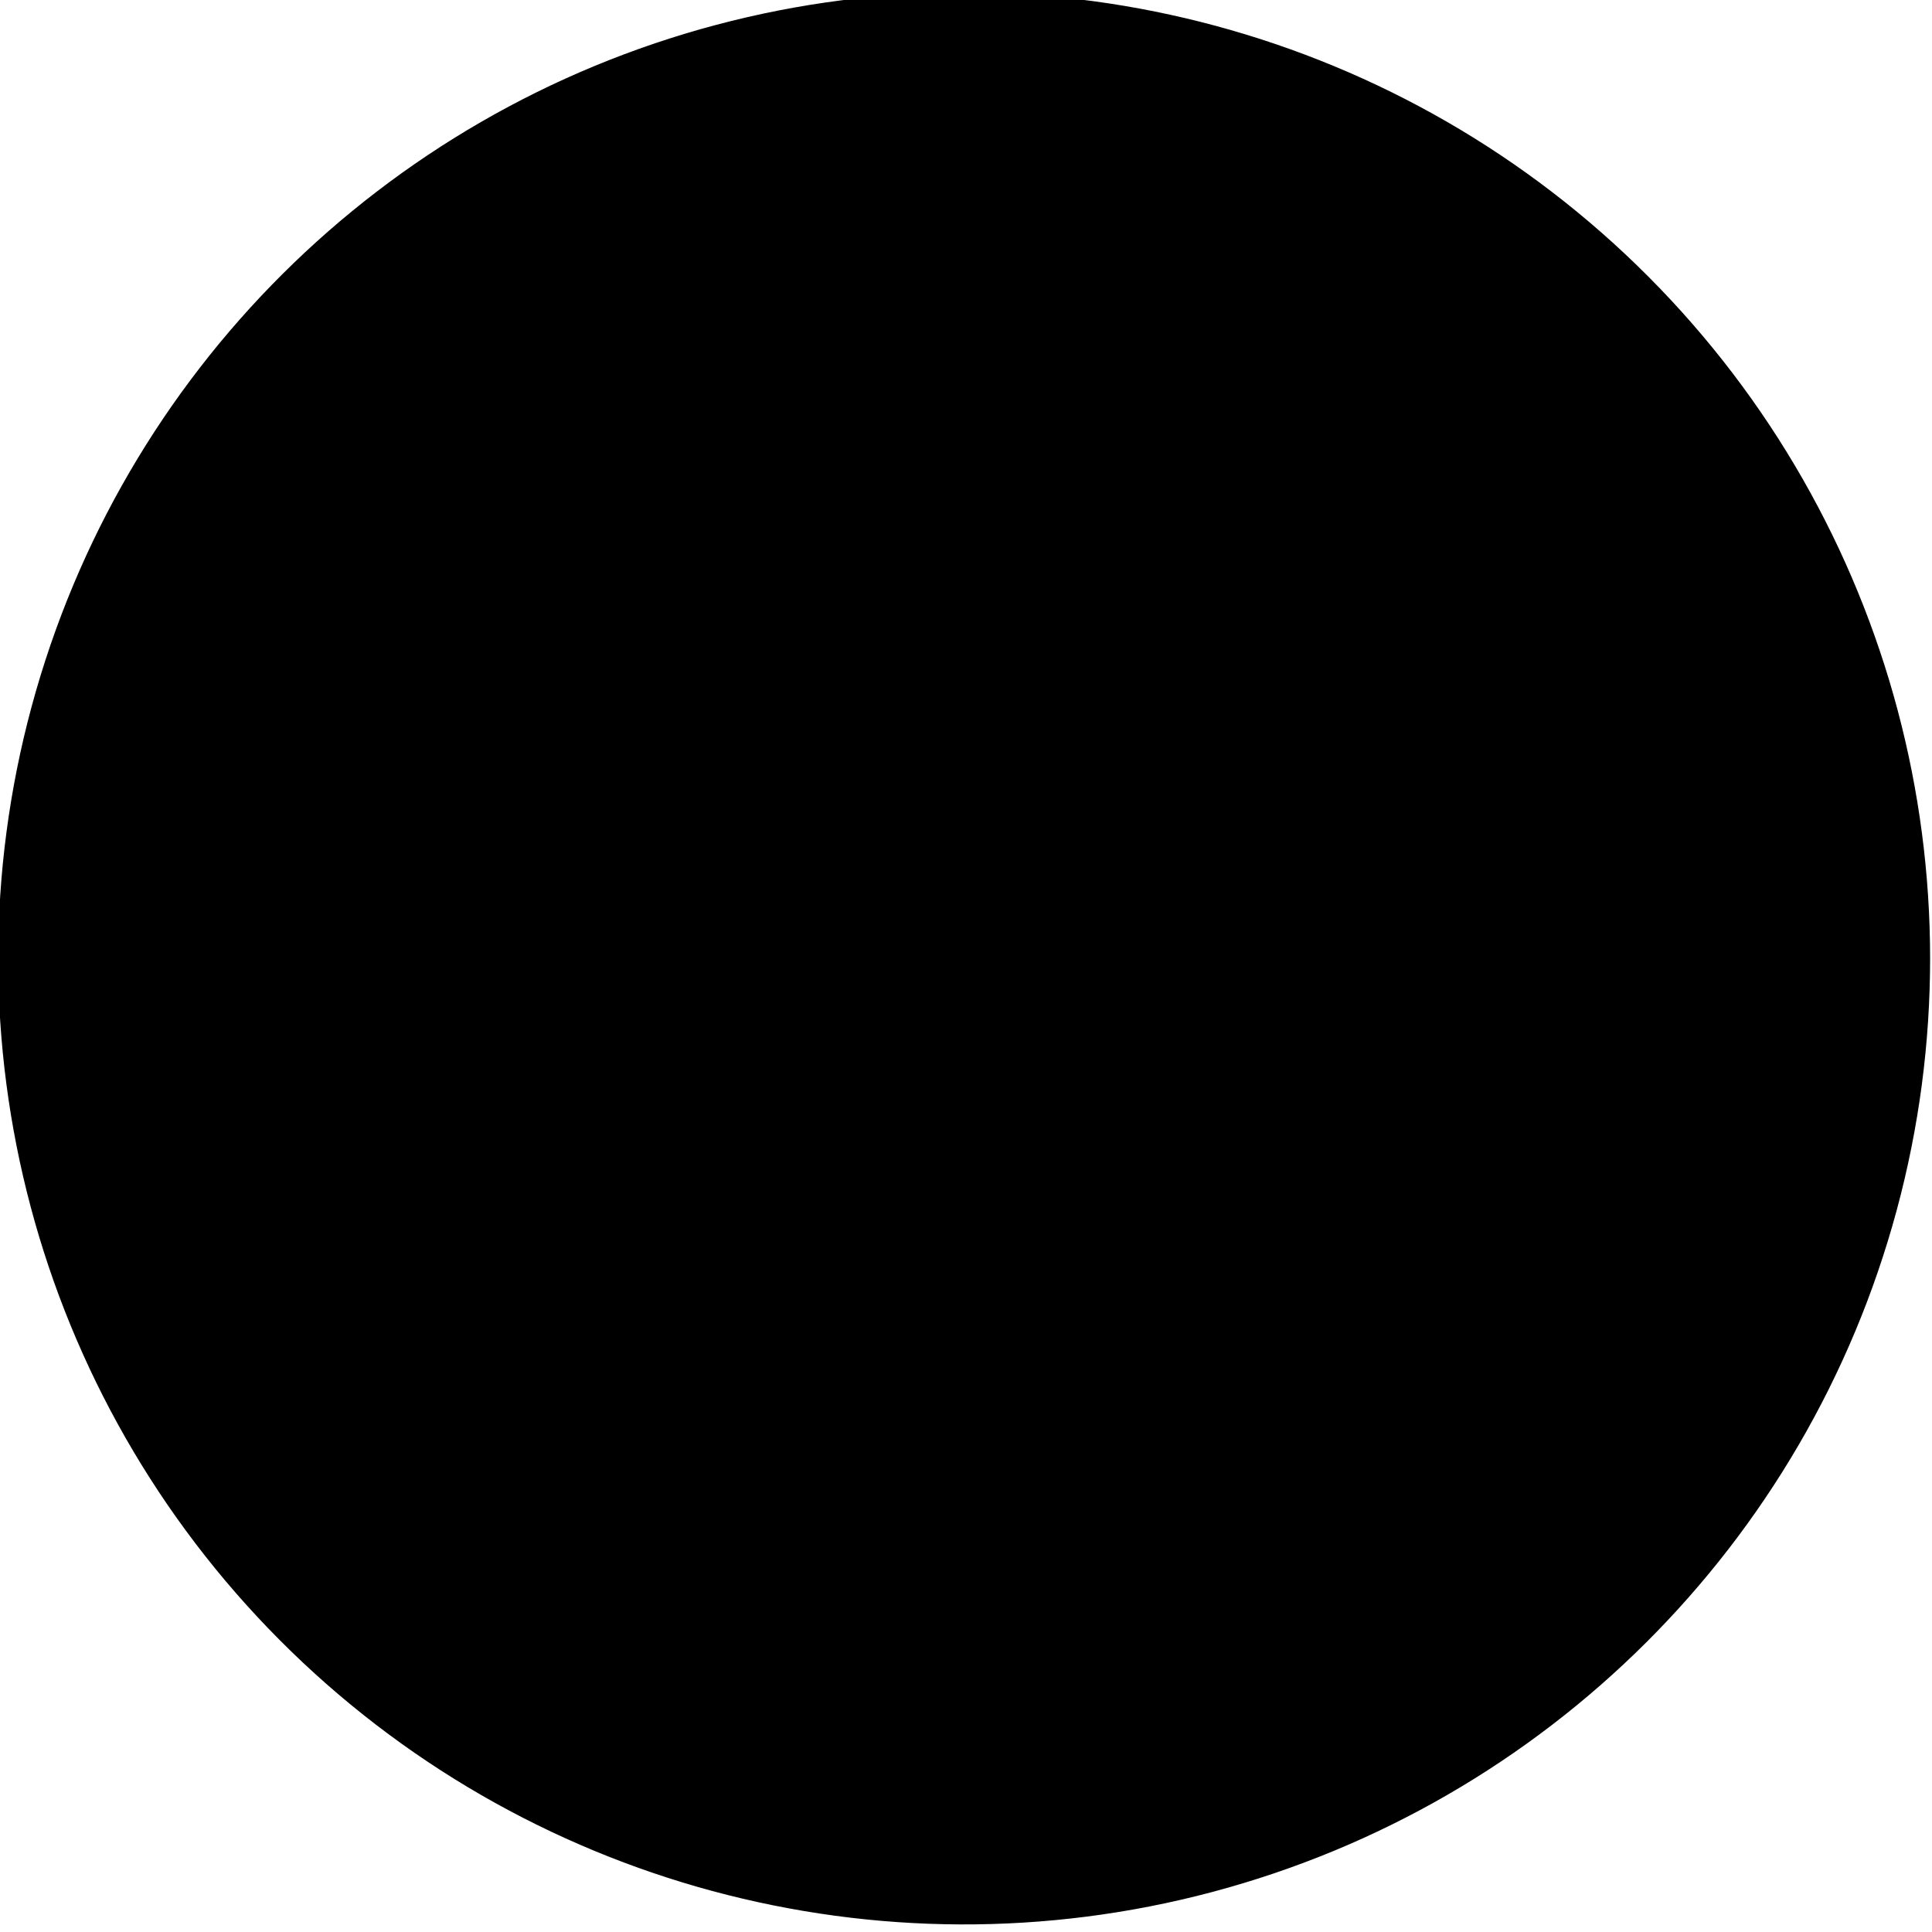 <?xml version="1.0" encoding="UTF-8" standalone="no"?>
<!-- Created with Inkscape (http://www.inkscape.org/) -->

<svg
   xmlns:dc="http://purl.org/dc/elements/1.1/"
   xmlns:cc="http://creativecommons.org/ns#"
   xmlns:rdf="http://www.w3.org/1999/02/22-rdf-syntax-ns#"
   xmlns:svg="http://www.w3.org/2000/svg"
   xmlns="http://www.w3.org/2000/svg"
   xmlns:sodipodi="http://sodipodi.sourceforge.net/DTD/sodipodi-0.dtd"
   xmlns:inkscape="http://www.inkscape.org/namespaces/inkscape"
   width="41.454"
   height="41.454"
   id="svg2"
   sodipodi:version="0.32"
   inkscape:version="0.91 r"
   sodipodi:docname="Djambi_diplomat.svg"
   inkscape:output_extension="org.inkscape.output.svg.inkscape"
   version="1.1">
  <title
     id="title4877">Djambi diplomat piece</title>
  <defs
     id="defs4">
    <inkscape:perspective
       sodipodi:type="inkscape:persp3d"
       inkscape:vp_x="0 : 372.04724 : 1"
       inkscape:vp_y="0 : 1000 : 0"
       inkscape:vp_z="744.09448 : 372.04724 : 1"
       inkscape:persp3d-origin="372.04724 : 248.03149 : 1"
       id="perspective2932" />
    <inkscape:perspective
       id="perspective15227"
       inkscape:persp3d-origin="0.5 : 0.33333333 : 1"
       inkscape:vp_z="1 : 0.5 : 1"
       inkscape:vp_y="0 : 1000 : 0"
       inkscape:vp_x="0 : 0.5 : 1"
       sodipodi:type="inkscape:persp3d" />
    <inkscape:perspective
       id="perspective15249"
       inkscape:persp3d-origin="0.5 : 0.33333333 : 1"
       inkscape:vp_z="1 : 0.5 : 1"
       inkscape:vp_y="0 : 1000 : 0"
       inkscape:vp_x="0 : 0.5 : 1"
       sodipodi:type="inkscape:persp3d" />
    <inkscape:perspective
       id="perspective15271"
       inkscape:persp3d-origin="0.5 : 0.33333333 : 1"
       inkscape:vp_z="1 : 0.5 : 1"
       inkscape:vp_y="0 : 1000 : 0"
       inkscape:vp_x="0 : 0.5 : 1"
       sodipodi:type="inkscape:persp3d" />
    <inkscape:perspective
       id="perspective15299"
       inkscape:persp3d-origin="0.5 : 0.33333333 : 1"
       inkscape:vp_z="1 : 0.5 : 1"
       inkscape:vp_y="0 : 1000 : 0"
       inkscape:vp_x="0 : 0.5 : 1"
       sodipodi:type="inkscape:persp3d" />
    <inkscape:perspective
       id="perspective15338"
       inkscape:persp3d-origin="0.5 : 0.33333333 : 1"
       inkscape:vp_z="1 : 0.5 : 1"
       inkscape:vp_y="0 : 1000 : 0"
       inkscape:vp_x="0 : 0.5 : 1"
       sodipodi:type="inkscape:persp3d" />
    <inkscape:perspective
       id="perspective15338-1"
       inkscape:persp3d-origin="0.5 : 0.33333333 : 1"
       inkscape:vp_z="1 : 0.5 : 1"
       inkscape:vp_y="0 : 1000 : 0"
       inkscape:vp_x="0 : 0.5 : 1"
       sodipodi:type="inkscape:persp3d" />
    <inkscape:perspective
       id="perspective15338-4"
       inkscape:persp3d-origin="0.5 : 0.33333333 : 1"
       inkscape:vp_z="1 : 0.5 : 1"
       inkscape:vp_y="0 : 1000 : 0"
       inkscape:vp_x="0 : 0.5 : 1"
       sodipodi:type="inkscape:persp3d" />
    <inkscape:perspective
       id="perspective15441"
       inkscape:persp3d-origin="0.5 : 0.33333333 : 1"
       inkscape:vp_z="1 : 0.5 : 1"
       inkscape:vp_y="0 : 1000 : 0"
       inkscape:vp_x="0 : 0.5 : 1"
       sodipodi:type="inkscape:persp3d" />
    <inkscape:perspective
       id="perspective15441-7"
       inkscape:persp3d-origin="0.5 : 0.33333333 : 1"
       inkscape:vp_z="1 : 0.5 : 1"
       inkscape:vp_y="0 : 1000 : 0"
       inkscape:vp_x="0 : 0.5 : 1"
       sodipodi:type="inkscape:persp3d" />
    <inkscape:perspective
       id="perspective16403"
       inkscape:persp3d-origin="0.5 : 0.33333333 : 1"
       inkscape:vp_z="1 : 0.5 : 1"
       inkscape:vp_y="0 : 1000 : 0"
       inkscape:vp_x="0 : 0.5 : 1"
       sodipodi:type="inkscape:persp3d" />
    <inkscape:perspective
       id="perspective16790"
       inkscape:persp3d-origin="0.5 : 0.33333333 : 1"
       inkscape:vp_z="1 : 0.5 : 1"
       inkscape:vp_y="0 : 1000 : 0"
       inkscape:vp_x="0 : 0.5 : 1"
       sodipodi:type="inkscape:persp3d" />
    <inkscape:perspective
       id="perspective16893"
       inkscape:persp3d-origin="0.5 : 0.33333333 : 1"
       inkscape:vp_z="1 : 0.5 : 1"
       inkscape:vp_y="0 : 1000 : 0"
       inkscape:vp_x="0 : 0.5 : 1"
       sodipodi:type="inkscape:persp3d" />
    <inkscape:perspective
       id="perspective17041"
       inkscape:persp3d-origin="0.5 : 0.33333333 : 1"
       inkscape:vp_z="1 : 0.5 : 1"
       inkscape:vp_y="0 : 1000 : 0"
       inkscape:vp_x="0 : 0.5 : 1"
       sodipodi:type="inkscape:persp3d" />
    <inkscape:perspective
       id="perspective17114"
       inkscape:persp3d-origin="0.5 : 0.33333333 : 1"
       inkscape:vp_z="1 : 0.5 : 1"
       inkscape:vp_y="0 : 1000 : 0"
       inkscape:vp_x="0 : 0.5 : 1"
       sodipodi:type="inkscape:persp3d" />
    <inkscape:perspective
       id="perspective17187"
       inkscape:persp3d-origin="0.5 : 0.33333333 : 1"
       inkscape:vp_z="1 : 0.5 : 1"
       inkscape:vp_y="0 : 1000 : 0"
       inkscape:vp_x="0 : 0.5 : 1"
       sodipodi:type="inkscape:persp3d" />
    <inkscape:perspective
       id="perspective17280"
       inkscape:persp3d-origin="0.5 : 0.33333333 : 1"
       inkscape:vp_z="1 : 0.5 : 1"
       inkscape:vp_y="0 : 1000 : 0"
       inkscape:vp_x="0 : 0.5 : 1"
       sodipodi:type="inkscape:persp3d" />
    <inkscape:perspective
       id="perspective17353"
       inkscape:persp3d-origin="0.5 : 0.33333333 : 1"
       inkscape:vp_z="1 : 0.5 : 1"
       inkscape:vp_y="0 : 1000 : 0"
       inkscape:vp_x="0 : 0.5 : 1"
       sodipodi:type="inkscape:persp3d" />
    <inkscape:perspective
       id="perspective17530"
       inkscape:persp3d-origin="0.5 : 0.33333333 : 1"
       inkscape:vp_z="1 : 0.5 : 1"
       inkscape:vp_y="0 : 1000 : 0"
       inkscape:vp_x="0 : 0.5 : 1"
       sodipodi:type="inkscape:persp3d" />
    <inkscape:perspective
       id="perspective17603"
       inkscape:persp3d-origin="0.5 : 0.33333333 : 1"
       inkscape:vp_z="1 : 0.5 : 1"
       inkscape:vp_y="0 : 1000 : 0"
       inkscape:vp_x="0 : 0.5 : 1"
       sodipodi:type="inkscape:persp3d" />
    <inkscape:perspective
       id="perspective17676"
       inkscape:persp3d-origin="0.5 : 0.33333333 : 1"
       inkscape:vp_z="1 : 0.5 : 1"
       inkscape:vp_y="0 : 1000 : 0"
       inkscape:vp_x="0 : 0.5 : 1"
       sodipodi:type="inkscape:persp3d" />
    <inkscape:perspective
       id="perspective4692"
       inkscape:persp3d-origin="0.5 : 0.33333333 : 1"
       inkscape:vp_z="1 : 0.5 : 1"
       inkscape:vp_y="0 : 1000 : 0"
       inkscape:vp_x="0 : 0.5 : 1"
       sodipodi:type="inkscape:persp3d" />
  </defs>
  <sodipodi:namedview
     id="base"
     pagecolor="#ffffff"
     bordercolor="#666666"
     borderopacity="1.0"
     inkscape:pageopacity="0.0"
     inkscape:pageshadow="2"
     inkscape:zoom="14.208469"
     inkscape:cx="16.715384"
     inkscape:cy="20.797457"
     inkscape:document-units="px"
     inkscape:current-layer="layer1"
     inkscape:window-width="1366"
     inkscape:window-height="750"
     inkscape:window-x="0"
     inkscape:window-y="18"
     showgrid="false"
     inkscape:window-maximized="0"
     showguides="true"
     inkscape:guide-bbox="true"
     units="cm"
     showborder="false"
     fit-margin-top="0"
     fit-margin-left="0"
     fit-margin-right="0"
     fit-margin-bottom="0" />
  <g
     inkscape:label="Calque 1"
     inkscape:groupmode="layer"
     id="layer1"
     transform="translate(-449.628,-182.305)">
    <g
       id="g4734"
       transform="matrix(0.707,-0.707,0.707,0.707,45.869,137.79)">
      <circle
         transform="matrix(1,0.002,-0.002,1,0,0)"
         id="path4700-1-4-1-1-90-2-2-7-7-2-4-1-6-4"
         style="fill:{fillColor};fill-opacity:1;stroke:{drawColor};stroke-width:0.75;stroke-miterlimit:4;stroke-dasharray:none;stroke-opacity:1"
         cx="254.84"
         cy="345.69"
         r="20.354" />
      <g
         id="g4724">
        <g
           id="g4719">
          <g
             id="g4715">
            <g
               id="g4712">
              <path
                 id="path10477-6-4-1-5-5-3"
                 d="m 266.017,336.878 c -0.343,-0.262 -0.596,-0.708 -1.049,-0.784 c -0.208,0.07 -0.077,0.347 0.05,0.434 c 0.837,0.919 1.71,1.837 2.244,2.971 c 0.432,0.823 0.592,1.754 0.811,2.638 c -3.5e-4,0.115 0.127,0.466 -0.085,0.436 c -0.535,-0.406 -0.467,-1.165 -0.816,-1.694 c -0.337,-0.807 -0.517,-1.741 -1.206,-2.346 c -0.395,-0.422 -0.743,-0.922 -1.274,-1.182 c -0.229,0.051 -0.13,0.329 -0.013,0.444 c 0.496,0.681 1.117,1.292 1.449,2.072 c 0.451,0.807 0.63,1.743 0.657,2.653 c -0.146,0.345 -0.612,0.277 -0.909,0.214 c -0.281,-0.078 -0.09,-0.447 -0.244,-0.629 c -0.267,-0.771 -0.328,-1.656 -0.933,-2.263 c -0.528,-0.738 -1.176,-1.373 -1.767,-2.057 c -0.021,-0.173 0.194,-0.295 0.321,-0.356 c 0.136,0.194 0.237,0.441 0.403,0.627 c 0.334,0.42 0.702,0.831 1.113,1.167 c -0.108,0.228 0.309,0.45 0.381,0.173 c 0.052,-0.151 -0.096,-0.237 -0.184,-0.316 c -0.034,-0.443 -0.572,-0.581 -0.689,-0.989 c -0.205,-0.373 -0.468,-0.737 -0.517,-1.17 c 0.284,-0.319 0.577,-0.675 0.999,-0.799 c 0.15,-0.368 -0.267,-0.623 -0.458,-0.876 c -0.879,-0.925 -1.86,-1.756 -2.883,-2.514 c -0.325,-0.172 -0.579,-0.476 -0.943,-0.573 c -0.306,-0.295 -0.722,-0.458 -1.147,-0.429 c -0.442,-0.073 -0.855,-0.251 -1.281,-0.379 c -0.262,-0.216 -0.543,-0.397 -0.837,-0.561 c -0.578,-0.276 -1.246,-0.211 -1.847,-0.09 c -0.54,0.028 -1.121,-0.168 -1.619,0.129 c -0.625,0.348 -1.146,0.908 -1.464,1.547 c -0.046,0.309 -0.05,0.652 -0.302,0.878 c -0.417,0.407 -1.032,0.522 -1.447,0.939 c -0.469,0.424 -0.918,0.918 -1.535,1.111 c -0.702,0.37 -1.531,0.4 -2.23,0.789 c -0.81,0.373 -1.645,0.688 -2.493,0.948 c -0.416,0.152 -0.906,0.442 -0.902,0.944 c -0.049,0.468 0.245,0.867 0.599,1.137 c 0.218,0.217 0.434,0.456 0.515,0.759 c -0.331,0.406 -0.78,0.766 -0.869,1.312 c -0.123,0.335 -0.4,0.644 -0.771,0.67 c -0.789,0.323 -1.072,1.297 -1.872,1.608 c -0.394,0.145 -0.866,0.069 -1.202,0.366 c -0.413,0.276 -0.886,0.679 -0.856,1.223 c 0.189,0.414 -0.037,0.857 -0.154,1.257 c -0.227,0.422 -0.338,0.913 -0.242,1.389 c 0.057,0.369 0.196,0.751 0.458,1.019 c 0.51,0.176 0.911,0.603 1.03,1.131 c 0.127,0.412 0.274,0.822 0.497,1.187 c 0.142,0.643 -0.56,1.314 -1.191,1.063 c -0.312,-10e-4 -0.722,0.161 -0.788,0.507 c 0.269,0.92 1.075,1.55 1.809,2.109 c 0.608,0.363 1.247,0.678 1.774,1.159 c 0.294,0.281 0.642,0.487 0.985,0.692 c 1.398,1.134 2.564,2.515 3.861,3.756 c 0.578,0.59 1.127,1.255 1.853,1.659 c 0.304,0.026 0.408,-0.343 0.364,-0.584 c 0.004,-0.478 0.012,-1.108 0.481,-1.376 c 0.345,-0.107 0.558,0.308 0.774,0.501 c 0.433,0.411 1.058,0.415 1.617,0.451 c 0.3,0.013 0.498,0.29 0.794,0.339 c 0.649,0.179 1.362,0.093 1.968,-0.18 c 0.265,-0.123 0.426,-0.378 0.514,-0.642 c 0.243,-0.257 0.66,-0.019 0.939,-0.213 c 0.792,-0.32 1.121,-1.267 1.024,-2.061 c -0.046,-0.407 0.429,-0.531 0.723,-0.643 c 0.239,-0.061 0.486,-0.193 0.535,-0.456 c 0.066,-0.211 0.14,-0.582 0.45,-0.487 c 0.456,0.04 0.933,-0.191 1.114,-0.627 c 0.092,-0.145 0.131,-0.402 0.278,-0.472 c 0.534,0.397 1.037,0.999 1.751,1.027 c 0.57,-0.027 0.947,-0.559 1.072,-1.071 c 0.515,-1.35 0.895,-2.743 1.296,-4.128 c 0.142,-0.531 0.366,-1.053 0.803,-1.407 c 0.465,-0.461 0.84,-1.011 1.079,-1.619 c 0.111,-0.226 0.355,-0.306 0.59,-0.293 c 0.922,-0.107 1.913,-0.576 2.259,-1.495 c 0.162,-0.468 0.378,-0.936 0.317,-1.443 c -0.034,-1.181 -0.487,-2.294 -0.776,-3.429 c -0.333,-1.161 -0.764,-2.31 -1.516,-3.269 c -0.406,-0.515 -0.781,-1.063 -1.242,-1.531 z m -1.732,-0.086 c -0.175,-0.145 -0.437,0.125 -0.273,0.292 c 0.08,0.195 0.41,0.445 0.559,0.199 c 0.048,-0.197 -0.169,-0.365 -0.285,-0.49 z m 4.034,6.719 c 0.51,0.556 0.53,1.378 0.515,2.097 c -0.03,0.242 -0.343,0.233 -0.432,0.444 c -0.211,0.324 -0.46,0.815 -0.928,0.746 c -0.266,-0.005 -0.633,-0.052 -0.681,-0.369 c -0.474,-0.374 -0.659,-0.963 -0.731,-1.541 c -0.054,-0.432 -0.083,-0.908 0.075,-1.314 c 0.523,-0.675 1.609,-0.679 2.181,-0.062 z m -5.383,-4.828 c 0.303,0.276 0.458,0.688 0.752,0.96 c 0.336,0.262 0.554,0.654 0.787,1.006 c 0.457,0.806 0.557,1.763 0.865,2.611 c -0.099,0.018 -0.162,-0.17 -0.233,-0.225 c -0.149,-0.256 -0.433,-0.399 -0.725,-0.346 c -0.239,0.018 -0.604,0.042 -0.651,-0.268 c -0.197,-0.738 -0.468,-1.503 -1.08,-2.003 c -0.374,-0.369 -0.864,-0.719 -0.991,-1.251 c 0.055,-0.574 0.866,-0.986 1.277,-0.485 z m 1.926,4.598 c 0.195,0.25 0.19,0.614 0.433,0.837 c 0.336,0.554 0.199,1.464 -0.478,1.689 c -0.509,0.186 -0.979,-0.208 -1.204,-0.635 c -0.123,-0.141 -0.14,-0.522 -0.403,-0.436 c -0.284,0.197 -0.371,0.627 -0.75,0.7 c -0.242,0.079 -0.496,-0.03 -0.637,-0.226 c -0.266,-0.148 -0.507,0.14 -0.611,0.352 c -0.244,0.368 -0.788,0.138 -0.988,-0.166 c -0.52,-0.72 -0.335,-1.762 0.284,-2.364 c 0.136,-0.276 -0.288,-0.537 -0.492,-0.322 c -0.395,0.332 -0.935,0.213 -1.394,0.385 c -0.399,0.101 -0.806,0.222 -1.222,0.183 c 0.628,-0.74 1.316,-1.455 2.081,-2.05 c 0.357,-0.036 0.504,0.392 0.767,0.557 c 0.298,0.224 0.295,0.608 0.392,0.931 c 0.201,0.44 0.887,0.583 1.192,0.173 c 0.254,-0.171 0.674,0.032 0.86,-0.257 c 0.102,-0.253 -0.241,-0.338 -0.424,-0.32 c -0.289,-0.019 -0.537,0.117 -0.811,0.179 c -0.162,0.021 -0.105,-0.248 -0.203,-0.349 c -0.266,-0.542 -0.927,-0.854 -1.025,-1.475 c 0.024,-0.478 0.524,-0.719 0.813,-1.037 c 0.569,0.75 1.421,1.329 1.727,2.245 c 0.143,0.267 0.394,0.605 0.163,0.905 c -0.085,0.22 -0.102,0.46 -0.165,0.689 c -0.058,0.246 0.127,0.622 0.419,0.49 c 0.3,-0.147 0.27,-0.616 0.613,-0.727 c 0.331,-0.17 0.77,-0.203 1.063,0.05 z m 1.212,3.895 c 0.229,0.343 -0.075,0.732 -0.246,1.031 c -0.185,0.441 -0.539,0.768 -0.921,1.044 c -0.673,0.523 -0.731,1.436 -0.948,2.196 c -0.37,1.044 -0.657,2.131 -1.018,3.178 c -0.132,0.336 -0.233,0.704 -0.424,1.001 c -0.406,0.269 -0.903,-0.051 -1.132,-0.408 c -0.439,-0.576 -1.079,-1.032 -1.29,-1.747 c -0.166,-0.111 -0.224,-0.386 -0.013,-0.491 c 0.342,-0.225 0.734,0.103 0.897,0.402 c 0.111,0.176 0.167,0.431 0.399,0.487 c -0.011,0.279 0.2,0.494 0.328,0.721 c 0.185,0.229 0.537,-0.062 0.295,-0.262 c -0.109,-0.069 -0.173,-0.159 -0.16,-0.288 c -0.077,-0.201 -0.34,-0.288 -0.304,-0.54 c -0.191,-0.648 -0.874,-1.218 -1.57,-1.009 c -0.445,0.111 -0.731,0.525 -0.852,0.945 c -0.264,0.217 -0.625,-0.012 -0.927,-2.3e-4 c -0.676,-0.123 -1.37,-0.007 -2.002,0.25 c -0.305,0.075 -0.63,-0.087 -0.924,-0.029 c 0.227,-0.187 -0.11,-0.529 -0.334,-0.387 c -0.232,0.088 -0.193,0.449 0.055,0.476 c 0.068,0.042 0.214,-0.066 0.146,0.058 c -0.055,0.198 0.258,0.277 0.219,0.451 c -0.341,0.28 -0.876,0.377 -1.282,0.193 c -0.184,-0.092 -0.224,-0.295 -0.241,-0.472 c -0.116,-0.266 -0.031,-0.567 -0.006,-0.825 c -0.121,-0.239 -0.409,-0.033 -0.593,-0.104 c -0.285,-0.247 -0.441,-0.67 -0.386,-1.044 c 0.132,-0.374 0.522,-0.562 0.822,-0.773 c 0.129,-0.074 0.229,0.06 0.166,0.182 c -0.062,0.225 -0.101,0.517 0.094,0.683 c -0.048,0.15 -0.041,0.449 0.192,0.369 c 0.211,-0.072 0.131,0.242 0.212,0.347 c 0.052,0.204 0.321,0.485 0.516,0.267 c 0.117,-0.274 0.06,-0.678 -0.201,-0.853 c -0.136,-0.095 -0.032,-0.281 -0.169,-0.384 c -0.101,-0.126 0.101,-0.251 0.007,-0.389 c -0.19,-0.265 -0.199,-0.62 -0.035,-0.905 c 0.289,-0.446 0.198,-0.997 0.283,-1.495 c 0.061,-0.267 0.41,-0.067 0.573,-0.223 c 0.599,-0.258 1.122,-0.72 1.415,-1.301 c 0.425,-0.252 0.925,-0.054 1.391,-0.107 c 0.367,0.043 0.788,0.012 1.018,-0.325 c 0.271,-0.279 0.647,-0.528 1.047,-0.394 c 0.845,0.151 1.671,-0.198 2.476,-0.385 c 0.176,0.089 0.325,0.304 0.525,0.396 c 0.597,0.366 1.4,0.408 1.986,-0.003 c 0.289,-0.111 0.363,0.363 0.646,0.344 c 0.098,0.013 0.194,0.057 0.269,0.123 z m -12.814,-12.812 c 0.119,0.392 -0.19,0.766 -0.152,1.162 c -0.036,0.427 0.172,0.818 0.424,1.142 c 0.242,0.621 -0.226,1.282 0.054,1.899 c 0.121,0.378 0.234,0.769 0.517,1.064 c 0.126,0.475 -0.319,0.844 -0.348,1.306 c -0.08,0.301 0.004,0.604 0.021,0.897 c -0.166,0.285 -0.167,0.662 0.014,0.938 c 0.037,0.32 0.072,0.661 -0.056,0.965 c -0.692,-0.038 -1.51,-0.017 -1.997,0.559 c -0.275,0.286 -0.389,0.688 -0.612,1 c -0.355,0.141 -0.717,0.286 -1.049,0.473 c -0.235,-0.047 -0.415,-0.263 -0.668,-0.246 c -0.315,-0.104 -0.647,-0.073 -0.959,0.006 c -0.264,0.021 -0.479,-0.149 -0.686,-0.281 c -0.309,-0.128 -0.678,-0.035 -0.981,-0.092 c -0.012,-0.357 -0.559,-0.49 -0.461,-0.861 c 0.231,-0.455 0.539,-0.897 0.657,-1.407 c 0.154,-0.456 0.042,-0.948 0.155,-1.408 c 0.1,-0.297 0.497,-0.274 0.65,-0.534 c 0.547,-0.684 0.328,-1.787 -0.354,-2.296 c -0.302,-0.169 -0.621,-0.323 -0.936,-0.467 c -0.238,-0.104 -0.594,-0.059 -0.656,0.239 c -0.092,0.268 0.133,0.532 0.406,0.516 c 0.329,0.236 0.873,0.032 1.077,0.461 c 0.225,0.37 0.037,1.013 -0.435,1.049 c -0.286,-0.102 -0.489,-0.393 -0.616,-0.658 c -0.206,-0.606 -0.913,-0.788 -1.321,-1.221 c -0.216,-0.213 -0.51,-0.438 -0.592,-0.721 c 0.33,-0.291 0.806,-0.311 1.195,-0.499 c 1.129,-0.378 2.185,-0.943 3.319,-1.315 c 0.628,-0.225 1.223,-0.54 1.78,-0.899 c 0.502,-0.236 0.739,-0.847 1.285,-1.01 c 0.224,-0.227 0.551,-0.052 0.78,0.072 c 0.174,0.078 0.38,0.085 0.544,0.168 z m 8.495,9.48 c -0.183,-0.166 -0.572,0.111 -0.363,0.311 c 0.075,0.043 0.214,0.058 0.071,0.12 c -0.21,0.157 0.028,0.365 0.083,0.534 c -0.014,0.252 0.348,0.32 0.464,0.115 c 0.099,-0.128 -0.017,-0.276 -0.08,-0.369 c 0.042,-0.163 -0.067,-0.372 -0.251,-0.356 c 0.141,-0.069 0.223,-0.247 0.077,-0.356 z m -9.588,-8.277 c -0.331,-0.288 -0.917,-0.278 -1.159,0.123 c -0.313,0.37 -0.448,0.845 -0.567,1.302 c -0.444,0.642 -0.947,1.261 -1.262,1.974 c -0.204,0.203 -0.638,0.279 -0.635,0.626 c 0.091,0.222 0.378,0.104 0.521,0.006 c 0.205,-0.146 0.471,-0.202 0.694,-0.063 c 0.733,0.347 1.406,0.822 2.049,1.31 c 0.159,0.24 0.225,0.581 0.536,0.693 c 0.2,0.134 0.5,0.086 0.587,-0.155 c 0.437,-1.009 0.364,-2.148 0.226,-3.214 c -0.13,-0.607 -0.283,-1.218 -0.398,-1.827 c -0.129,-0.301 -0.358,-0.55 -0.593,-0.776 z m 12.548,12.927 c -0.476,-0.425 -1.169,-0.339 -1.719,-0.618 c -1.07,-0.38 -2.213,-0.513 -3.335,-0.617 c -0.302,-0.013 -0.406,0.327 -0.355,0.57 c -0.035,0.262 0.079,0.563 0.311,0.687 c -0.072,0.208 0.113,0.384 0.115,0.59 c 0.191,0.658 0.667,1.301 0.447,2.018 c -0.04,0.273 -0.24,0.515 -0.265,0.778 c 0.067,0.198 0.337,0.178 0.45,0.032 c 0.354,-0.255 0.42,-0.713 0.627,-1.061 c 0.424,-0.444 1.081,-0.553 1.503,-1.006 c 0.341,-0.277 0.647,-0.738 1.13,-0.721 c 0.385,0.216 0.977,0.245 1.25,-0.159 c 0.097,-0.172 -0.027,-0.378 -0.158,-0.492 z m -5.508,-4.725 c 0.097,0.171 0.164,0.435 0.044,0.591 c -0.194,-0.175 -0.473,-0.333 -0.533,-0.604 c 0.137,-0.091 0.376,-0.135 0.49,0.014 z m -7.416,-6.908 c 0.471,0.491 0.556,1.209 0.767,1.829 c 0.058,0.315 0.055,0.725 -0.03,1.009 c -0.14,-0.188 -0.045,-0.457 -0.115,-0.672 c -0.09,-0.784 -0.471,-1.496 -0.769,-2.217 c -0.069,-0.088 -0.247,-0.151 -0.276,-0.213 c 0.183,0.001 0.299,0.152 0.423,0.264 z m 6.419,6.865 c -0.101,0.041 -0.319,0.073 -0.377,-0.009 c 0.117,-0.037 0.278,-0.041 0.377,0.009 z m 0.813,1.091 c 0.42,0.488 0.029,1.225 -0.466,1.499 c -0.585,0.361 -1.309,-0.058 -1.601,-0.599 c -0.128,-0.182 -0.286,-0.381 -0.21,-0.624 c 0.119,-0.464 0.546,-0.935 1.068,-0.839 c 0.432,-0.02 0.774,0.257 1.102,0.495 c 0.033,0.026 0.075,0.04 0.106,0.068 z m -9.038,-8.803 c -0.369,-0.103 -0.714,0.229 -0.899,0.512 c -0.024,0.231 0.292,0.22 0.426,0.124 c 0.206,-0.122 0.572,-0.223 0.548,-0.52 c -0.012,-0.047 -0.037,-0.087 -0.075,-0.117 z m 12.448,12.691 c 0.071,0.503 -0.404,0.891 -0.836,1.039 c -0.225,0.127 -0.512,0.344 -0.776,0.212 c -0.212,-0.293 -0.27,-0.666 -0.441,-0.98 c -0.041,-0.17 -0.133,-0.521 0.133,-0.552 c 0.633,-0.059 1.365,-0.076 1.919,0.28 z m -11.182,-11.22 c 0.232,0.704 0.38,1.485 0.254,2.225 c -0.192,0.143 -0.38,-0.148 -0.531,-0.226 c -0.26,-0.247 -0.62,-0.335 -0.895,-0.545 c 0.051,-0.616 0.556,-1.069 1.008,-1.439 c 0.041,-0.015 0.158,-0.104 0.164,-0.015 z m 12.681,12.859 c -0.322,-0.054 -0.42,0.358 -0.537,0.573 c -0.154,0.44 -0.466,0.855 -0.457,1.333 c 0.003,0.243 0.313,0.136 0.365,-0.029 c 0.218,-0.457 0.435,-0.922 0.63,-1.393 c 0.026,-0.137 0.15,-0.39 -8.1e-4,-0.483 z m -15.141,-13.658 c -0.69,0.095 -1.314,0.497 -2.022,0.458 c -0.326,0.059 -0.726,0.005 -0.963,0.289 c -0.035,0.276 0.335,0.265 0.515,0.224 c 0.786,-0.11 1.637,-0.11 2.31,-0.586 c 0.173,-0.032 0.379,-0.223 0.219,-0.393 l -0.044,0.006 l -0.016,0.002 z m 7.103,8.428 c -0.019,0.169 -0.314,0.078 -0.344,-0.003 c 0.108,-0.045 0.24,-0.058 0.344,0.003 z m 7.071,7.794 c -0.294,-0.083 -0.336,0.493 -0.028,0.426 c 0.16,-0.061 0.193,-0.356 0.028,-0.426 z m -7.188,-6.909 c 0.419,0.418 0.183,1.124 -0.238,1.448 c -0.321,0.246 -0.733,0.465 -1.149,0.414 c -0.214,-0.022 -0.17,-0.304 -0.361,-0.366 c -0.165,-0.104 -0.474,-0.083 -0.531,-0.306 c 0.197,-0.528 0.804,-0.719 1.218,-1.052 c 0.259,-0.224 0.695,-0.487 1.001,-0.191 c 0.02,0.018 0.04,0.036 0.059,0.054 z m 3.869,8.671 c 0.305,0.298 0.253,0.92 -0.148,1.099 c -0.474,-0.009 -0.711,-0.512 -1.107,-0.707 c -0.357,-0.26 -0.879,-0.303 -1.22,0.003 c -0.856,0.527 -1.556,1.28 -2.096,2.121 c -0.247,0.35 -0.674,0.551 -1.101,0.477 c -0.553,-0.003 -1.122,-0.528 -0.946,-1.105 c 0.118,-0.413 0.513,-0.893 0.98,-0.769 c 0.23,0.145 0.042,0.438 -0.106,0.564 c -0.226,0.158 -0.079,0.622 0.212,0.528 c 0.54,-0.338 0.727,-1.007 1.061,-1.513 c 0.526,-0.823 1.421,-1.489 2.425,-1.526 c 0.746,0.019 1.503,0.307 2.045,0.826 z m -5.711,-5.564 c 0.446,0.441 0.122,1.363 -0.502,1.403 c -0.641,-0.159 -0.897,-1.113 -0.453,-1.594 c 0.293,-0.238 0.723,-0.032 0.955,0.191 z m -2.028,-0.356 c 0.359,0.526 0.073,1.302 0.586,1.757 c 0.127,0.104 0.247,0.315 0.055,0.421 c -0.237,0.27 -0.208,0.807 -0.642,0.866 c -0.32,-0.01 -0.602,-0.211 -0.922,-0.235 c -0.367,-0.196 -0.363,-0.687 -0.339,-1.05 c -0.086,-0.132 -0.291,-0.32 -0.08,-0.453 c 0.404,-0.474 0.849,-0.935 1.332,-1.316 l 0.01,0.008 l 7e-4,7.2e-4 z m 5.945,7.169 c 0.272,0.303 0.214,0.917 -0.179,1.08 c -0.328,-0.071 -0.603,-0.397 -0.644,-0.73 c -0.067,-0.443 0.546,-0.624 0.824,-0.35 z m -13.882,-13.393 c 0.212,0.209 0.29,0.722 -0.067,0.826 c -0.453,-0.023 -0.805,-0.409 -1.094,-0.715 c 0.304,-0.277 0.819,-0.365 1.162,-0.111 z m 8.254,10.343 c 0.162,0.136 0.2,0.497 -0.091,0.504 c -0.595,0.172 -0.98,0.804 -0.937,1.403 c -0.02,0.208 -0.222,0.393 -0.429,0.265 c -0.549,-0.242 -0.778,-0.99 -0.538,-1.522 c 0.203,-0.316 0.771,-0.317 0.823,-0.735 c -0.101,-0.26 -0.443,-0.112 -0.632,-0.063 c -0.402,0.12 -0.719,0.427 -0.895,0.798 c -0.347,0.219 -0.815,-0.082 -0.937,-0.432 c -0.266,-0.728 0.414,-1.651 1.206,-1.479 c 0.375,0.076 0.474,0.521 0.801,0.683 c 0.441,0.347 1.079,0.174 1.525,0.482 c 0.039,0.029 0.069,0.066 0.105,0.098 z m 4.062,4.313 c 0.189,0.339 0.492,0.659 0.433,1.076 c 0.045,0.466 -0.096,1.044 -0.594,1.196 c -0.475,0.181 -1.176,-0.093 -1.204,-0.653 c 0.027,-0.397 0.528,-0.494 0.692,-0.82 c 0.251,-0.24 0.352,-0.635 0.673,-0.8 z m -3.265,-2.971 c 0.32,0.289 0.488,0.933 0.057,1.204 c -0.2,0.15 -0.571,0.227 -0.674,-0.074 c -0.244,-0.326 -0.392,-0.895 -0.011,-1.179 c 0.191,-0.123 0.469,-0.114 0.628,0.049 z m -1.316,1.655 c 0.315,0.275 0.179,0.943 -0.28,0.932 c -0.486,0.046 -1.138,-0.257 -1.143,-0.803 c 0.027,-0.305 0.439,-0.283 0.662,-0.339 c 0.272,-0.106 0.562,0.012 0.761,0.21 z m 2.287,2.833 c 0.283,0.315 0.301,0.788 0.61,1.086 c 0.068,0.161 -0.024,0.376 -0.216,0.383 c -0.226,0.085 -0.55,0.329 -0.74,0.046 c -0.209,-0.203 -0.626,-0.206 -0.683,-0.549 c -0.106,-0.44 0.079,-1.05 0.584,-1.12 c 0.163,-0.013 0.327,0.041 0.444,0.155 z m -4.754,-4.326 c 0.327,0.472 0.482,1.108 0.302,1.648 c -0.273,0.122 -0.589,0.015 -0.864,-0.045 c -0.285,-0.17 -0.408,-0.52 -0.505,-0.816 c -0.033,-0.466 0.411,-1.017 0.911,-0.898 c 0.06,0.025 0.123,0.053 0.157,0.111 z m -1.522,-1.462 c 0.044,0.269 0.189,0.534 0.312,0.752 c -0.194,0.388 -0.581,0.701 -0.607,1.166 c -0.141,0.768 0.207,1.57 0.796,2.064 c 0.097,0.558 0.026,1.249 0.53,1.636 c 0.098,0.118 0.323,0.184 0.348,0.334 c -0.134,0.216 -0.221,0.443 -0.267,0.693 c -0.131,0.444 -0.263,0.888 -0.327,1.345 c -0.778,-0.479 -1.232,-1.315 -1.868,-1.952 c -1.524,-1.723 -3.243,-3.273 -5.085,-4.643 c -0.476,-0.393 -0.976,-0.765 -1.449,-1.151 c -0.122,-0.187 -0.397,-0.371 -0.339,-0.611 c 0.318,-0.148 0.633,0.124 0.924,0.2 c 0.236,-0.029 0.415,-0.212 0.638,-0.253 c 0.424,-0.36 1.028,-0.209 1.503,-0.058 c 0.329,0.203 0.565,0.542 0.944,0.666 c 0.757,0.349 1.695,0.314 2.387,-0.16 c 0.361,-0.144 0.676,0.233 1.043,0.117 c 0.177,-0.037 0.351,-0.107 0.504,-0.197 l 0.011,0.043 l 0.002,0.009 z m 4.937,5.082 c 0.139,0.213 -0.169,0.42 -0.366,0.328 c -0.382,-0.019 -0.809,-0.164 -1.004,-0.507 c 0.151,-0.256 0.466,-0.342 0.739,-0.414 c 0.174,0.232 0.391,0.434 0.631,0.593 z m -0.468,0.998 c 0.052,0.394 -0.157,0.778 -0.459,1.024 c -0.395,-0.072 -0.764,-0.387 -0.868,-0.767 c -0.01,-0.192 -0.062,-0.477 0.123,-0.59 c 0.409,0.025 0.849,0.142 1.205,0.332 z m -1.733,-1.54 c 0.207,0.25 -0.074,0.611 -0.366,0.591 c -0.646,0.07 -1.308,-0.65 -1.024,-1.278 c 0.123,-0.278 0.519,-0.236 0.652,0.02 c 0.23,0.24 0.483,0.456 0.738,0.667 z"
                 style="fill:{drawColor};fill-opacity:1"
                 inkscape:connector-curvature="0" />
            </g>
          </g>
        </g>
      </g>
    </g>
  </g>
</svg>
